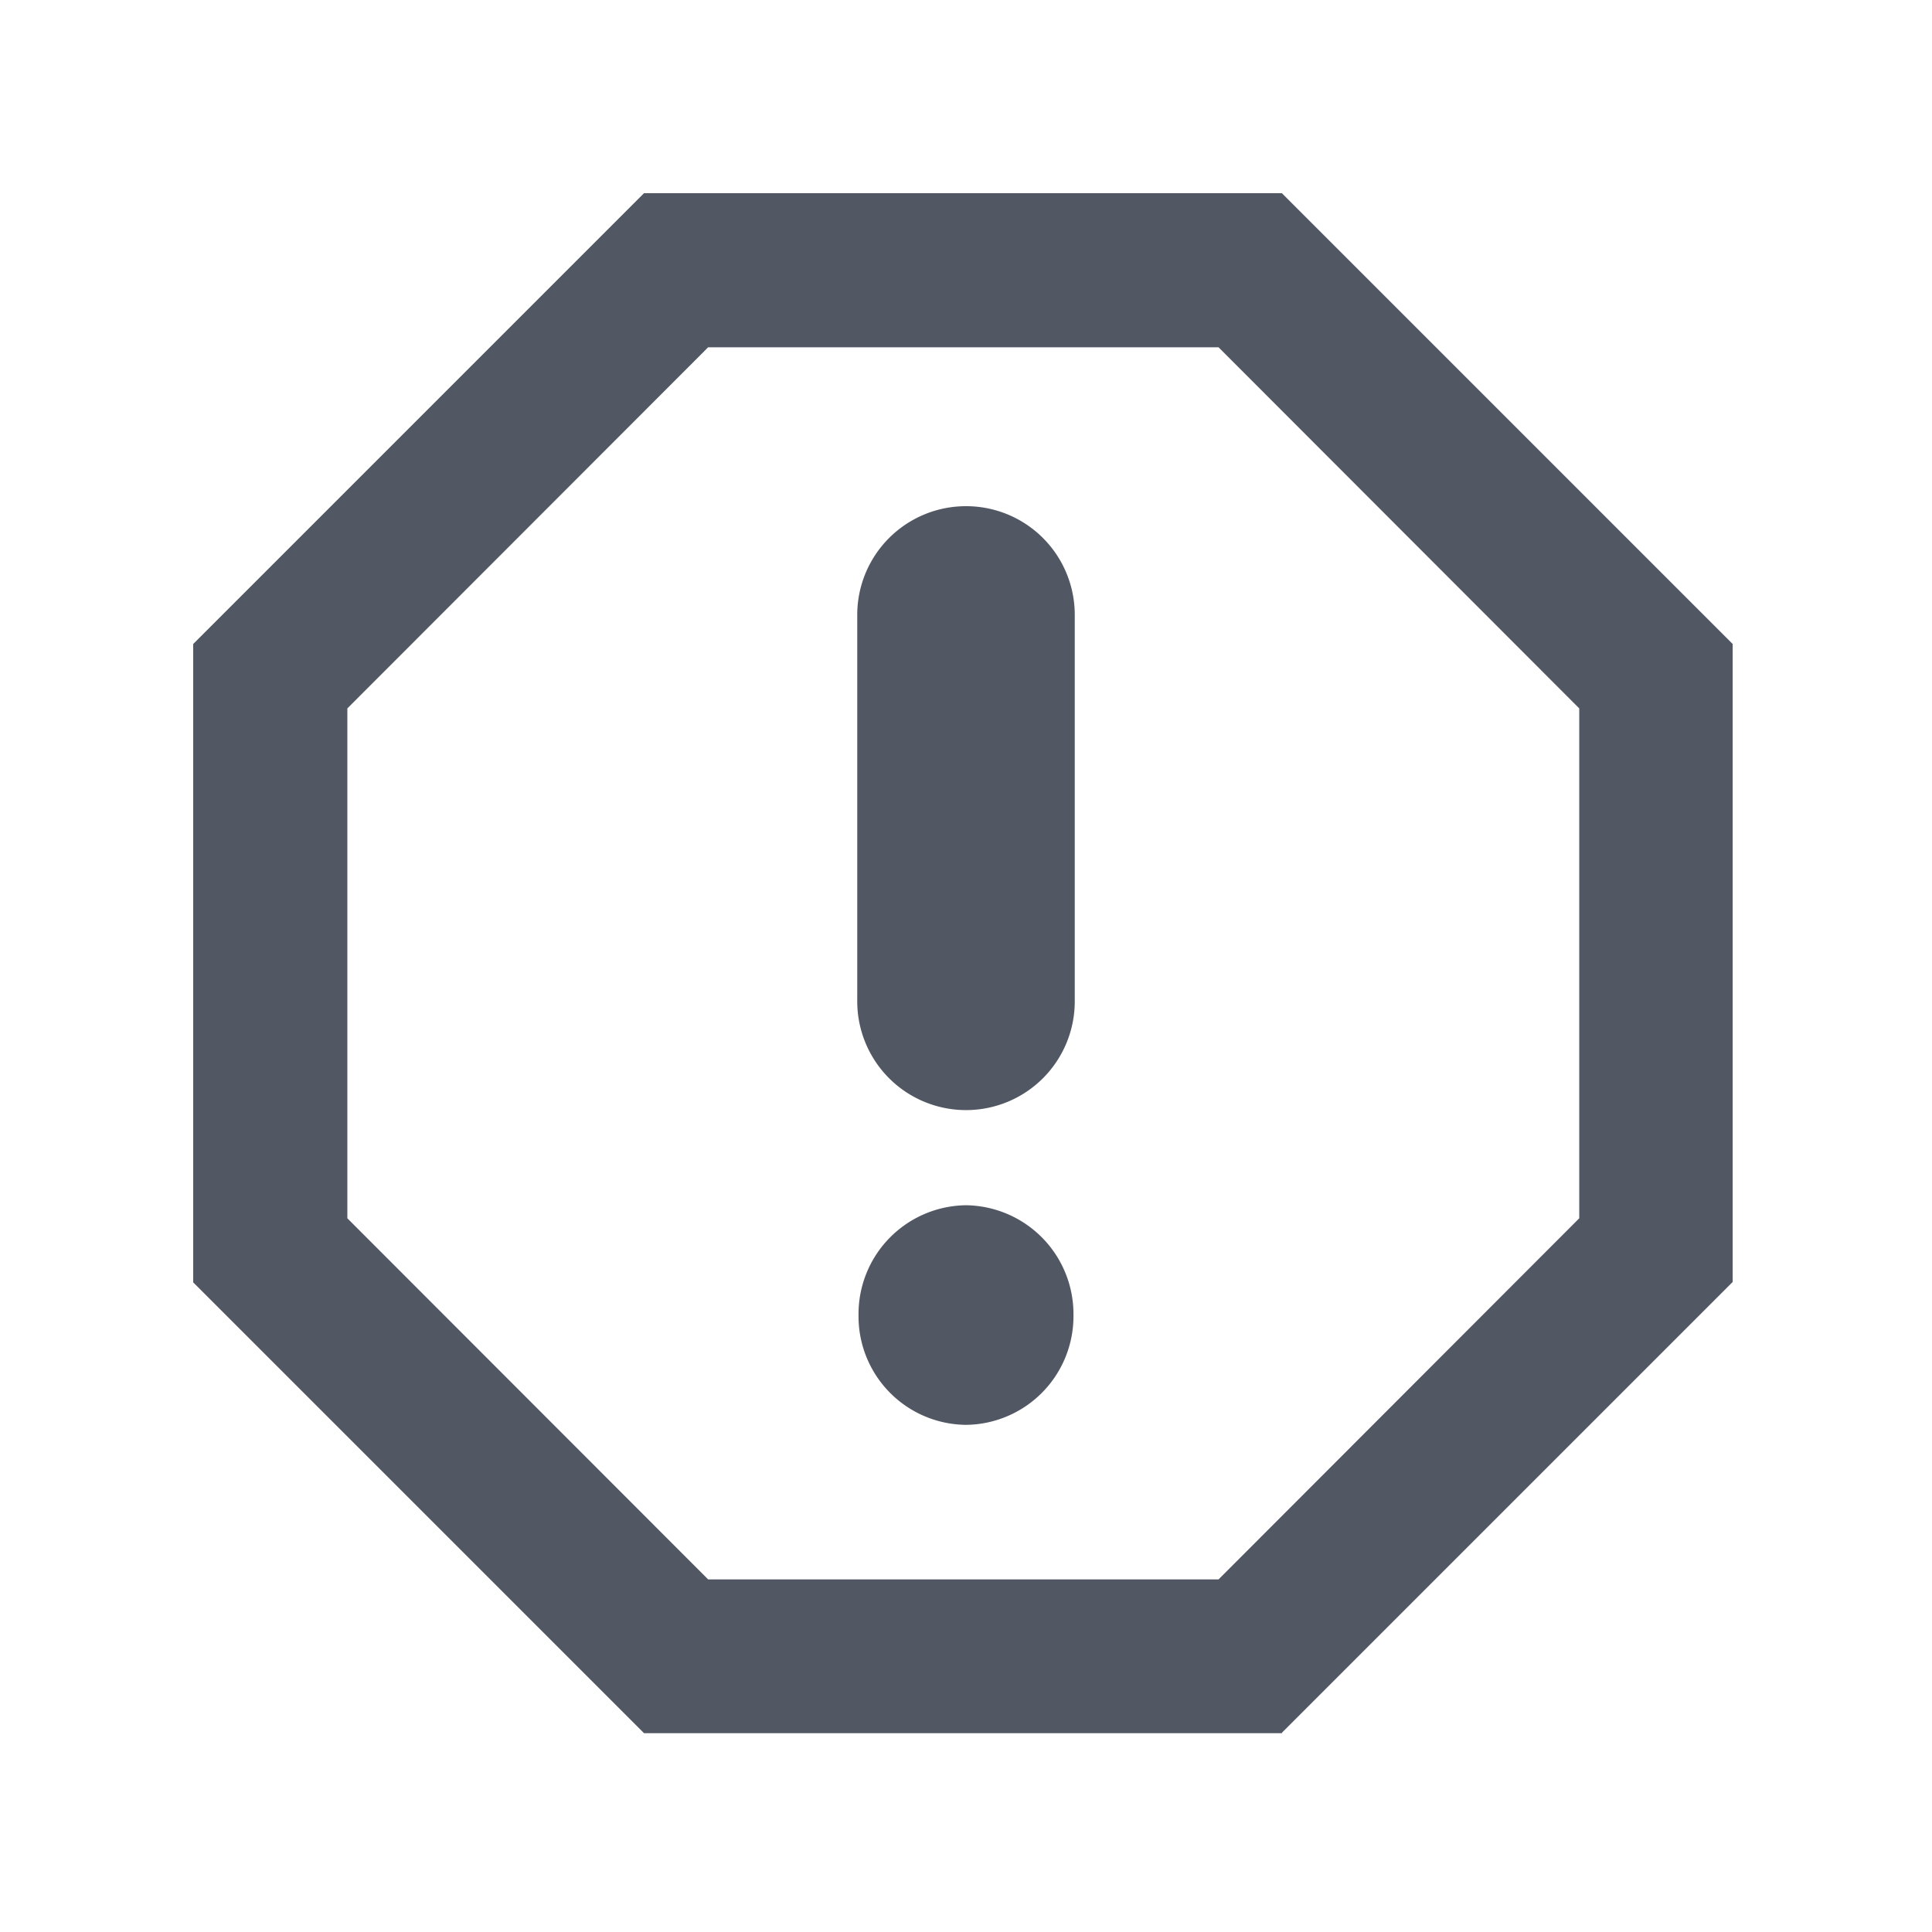 <svg xmlns="http://www.w3.org/2000/svg" width="24" height="24" viewBox="0 0 24 24"><path fill="none" d="M0,0H24V24H0Z" data-name="Path 3674"/><path fill="#525863" d="M-226.472-148.87H-234.4l-5.6-5.6V-162.4l5.6-5.6h7.924l5.6,5.6v7.925l-5.6,5.6ZM-238.085-161.6v6.334l4.482,4.486h6.34l4.481-4.486V-161.6l-4.481-4.486h-6.34Zm6.35,7.539a1.351,1.351,0,0,1,1.335-1.367,1.352,1.352,0,0,1,1.335,1.367A1.349,1.349,0,0,1-230.4-152.7,1.348,1.348,0,0,1-231.735-154.065Zm-.016-3.9v-4.8a1.35,1.35,0,0,1,1.351-1.351,1.349,1.349,0,0,1,1.351,1.351v4.8a1.35,1.35,0,0,1-1.351,1.351A1.351,1.351,0,0,1-231.751-157.967Z" data-name="Path 3540" transform="translate(242.4 170.4)"/></svg>